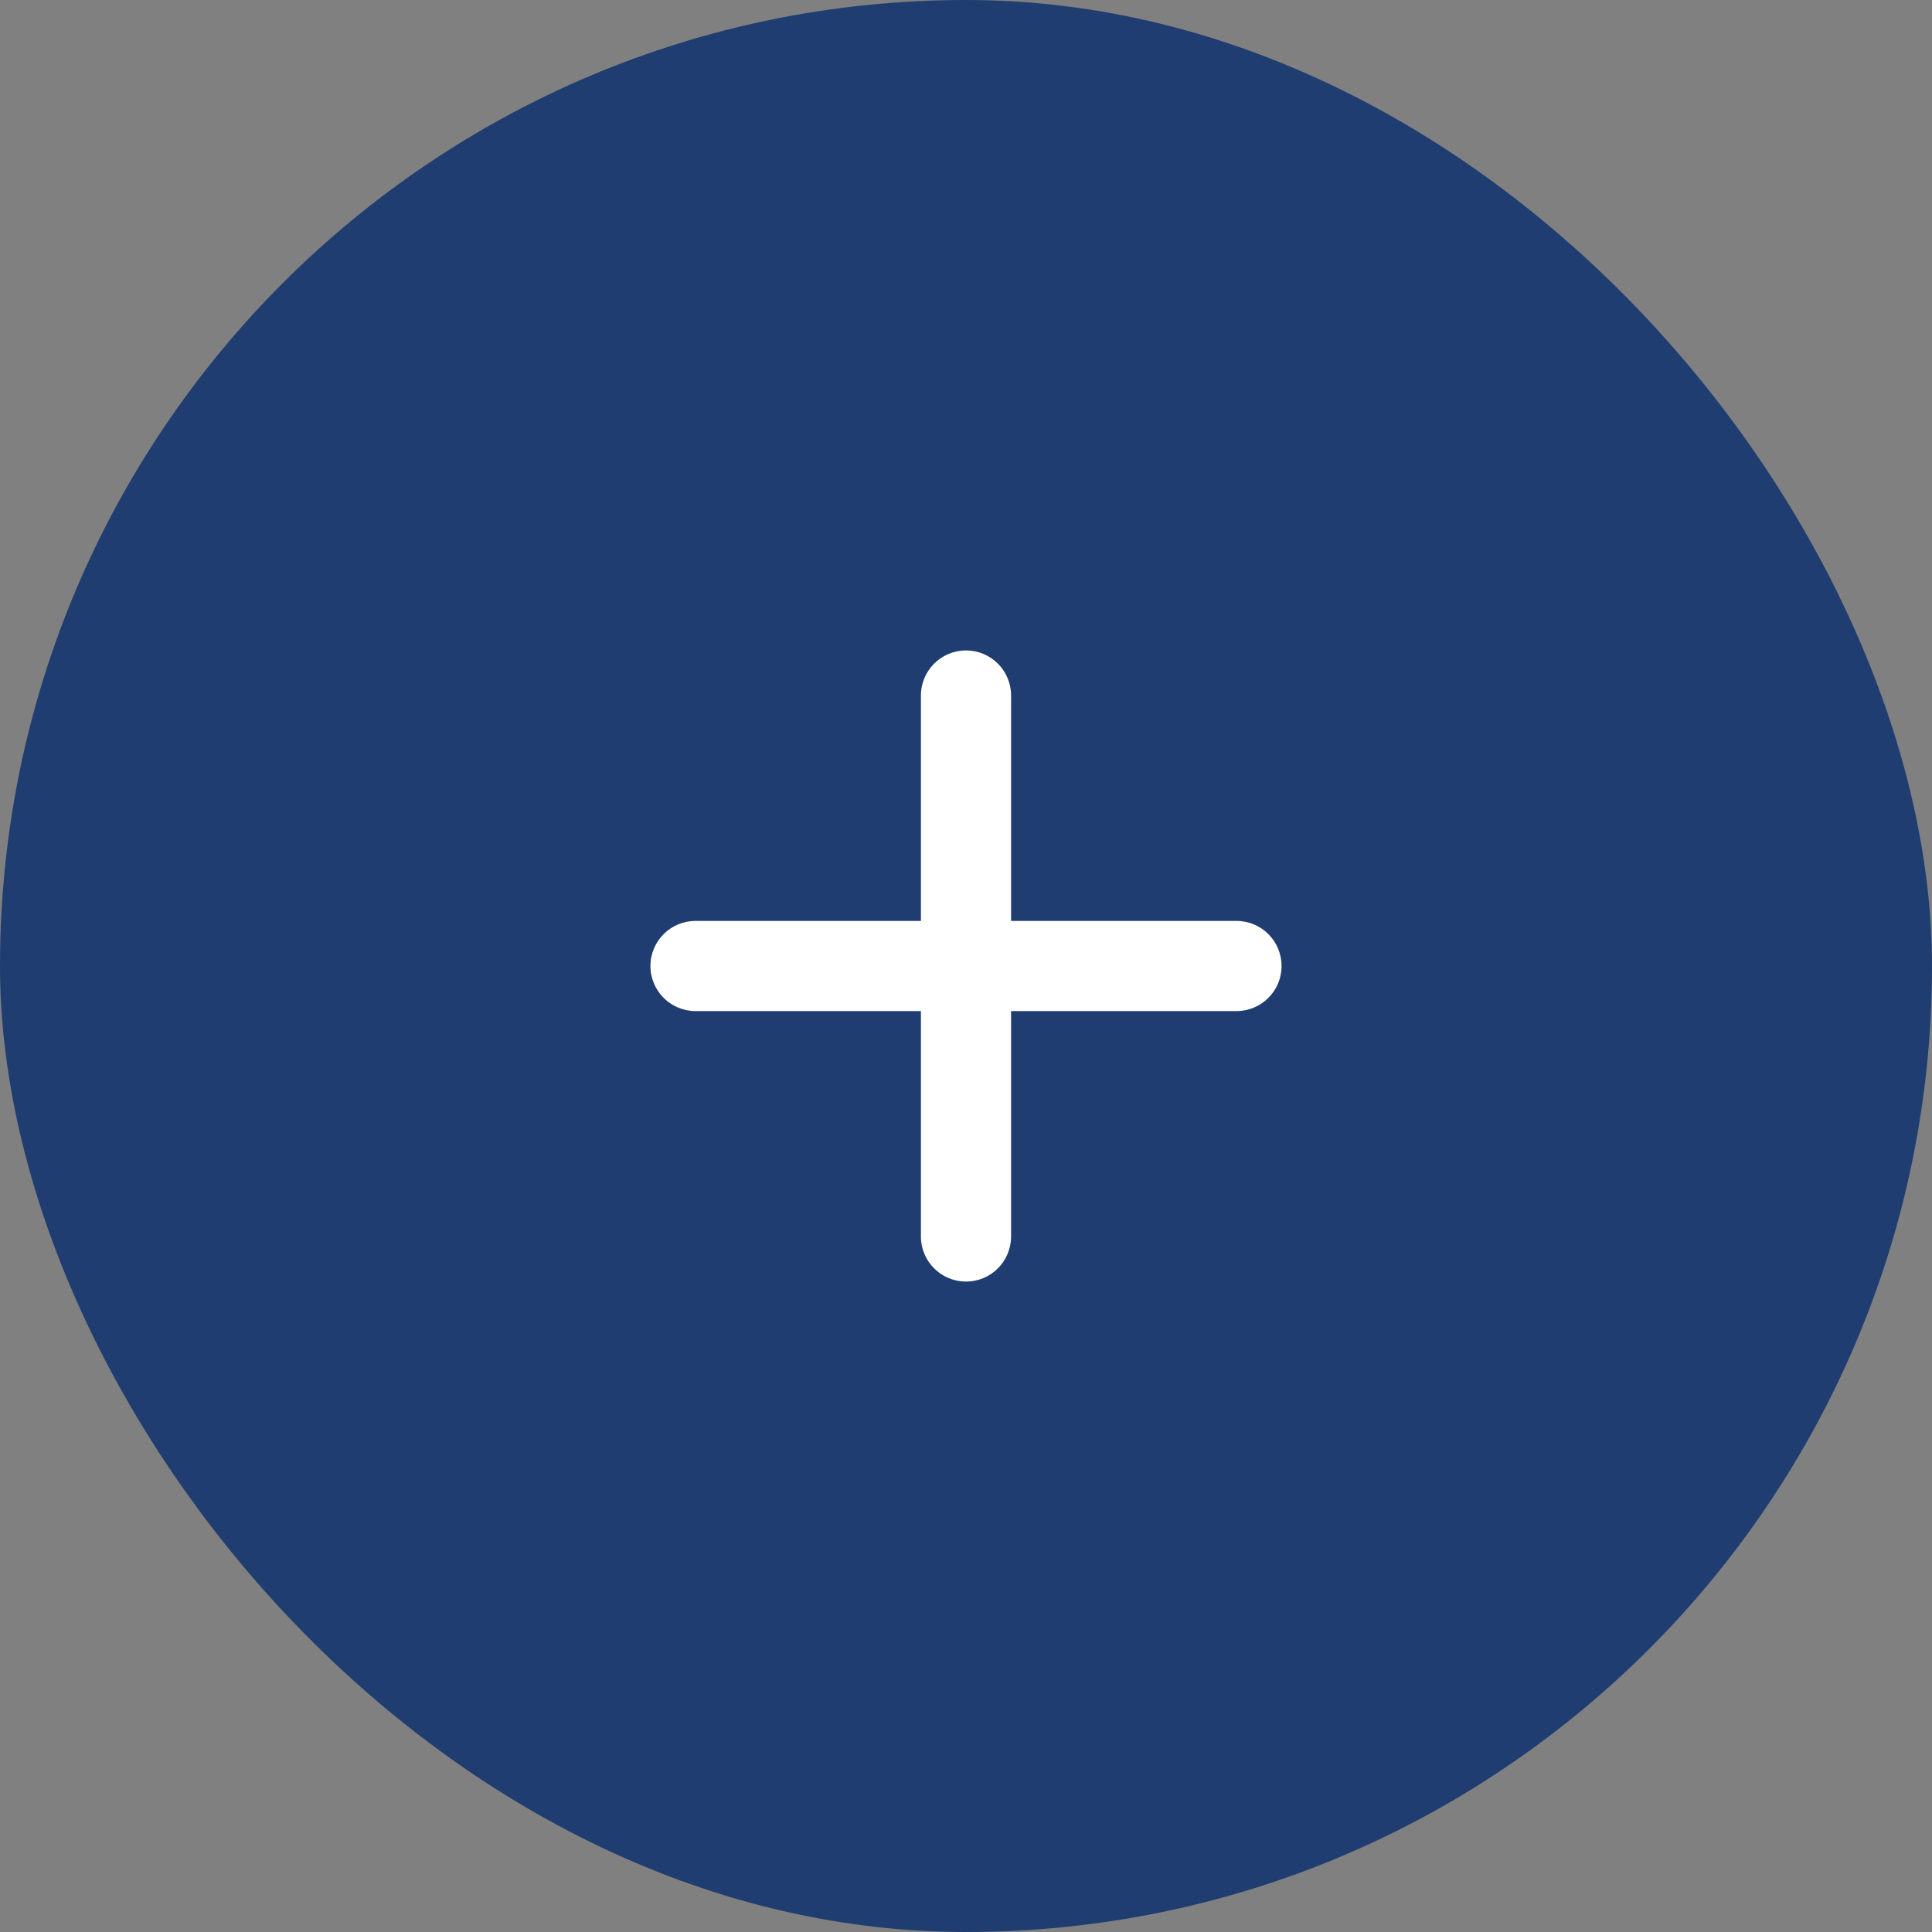 <svg width="30" height="30" viewBox="0 0 30 30" fill="none" xmlns="http://www.w3.org/2000/svg">
<rect x="0" y="0" width="30" height="30" fill="#808080" stroke="none"/>
<rect width="30" height="30" rx="15" fill="#1F3D70"/>
<path fill-rule="evenodd" clip-rule="evenodd" d="M15 10.1C15.387 10.1 15.7 10.413 15.7 10.8V14.3H19.2C19.587 14.3 19.9 14.613 19.9 15C19.9 15.387 19.587 15.7 19.2 15.7H15.7V19.2C15.7 19.587 15.387 19.9 15 19.9C14.614 19.9 14.3 19.587 14.3 19.2V15.7H10.8C10.414 15.7 10.1 15.387 10.1 15C10.1 14.613 10.414 14.3 10.8 14.3H14.3V10.8C14.3 10.413 14.614 10.1 15 10.1Z" fill="white"/>
</svg>
